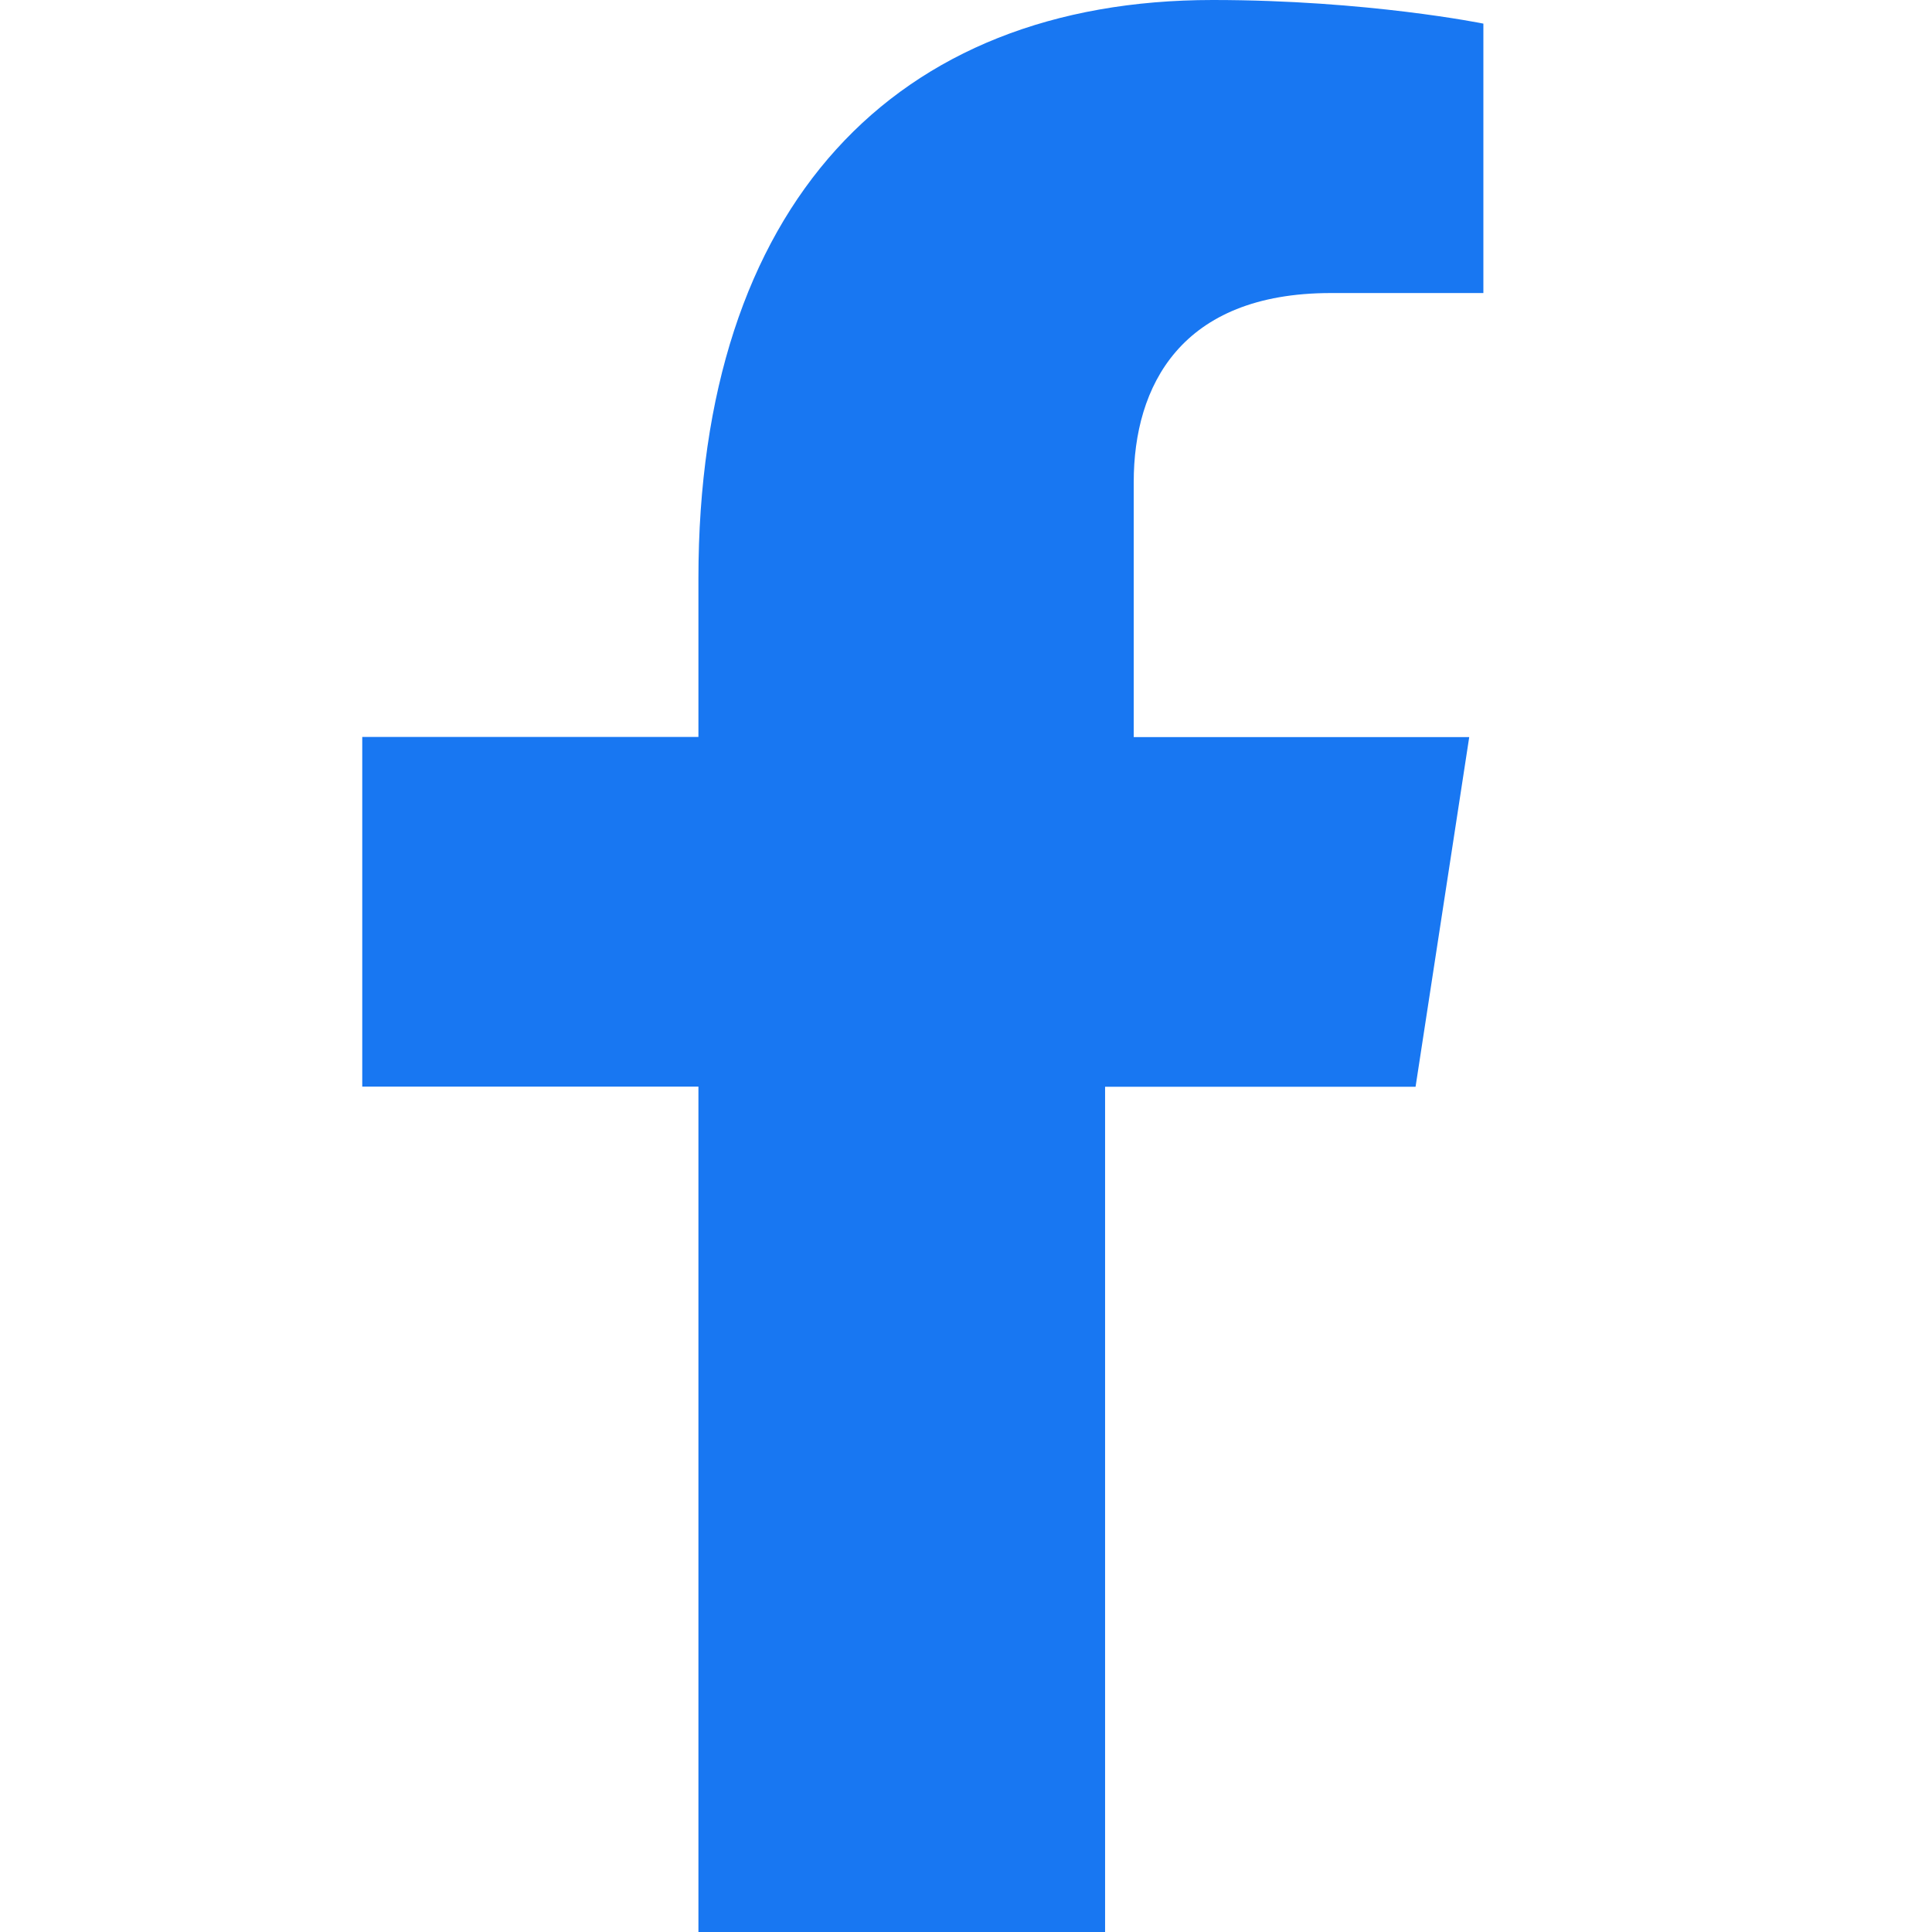 <svg xmlns="http://www.w3.org/2000/svg" width="40" height="40" viewBox="0 0 320 512">
  <path fill="#1877F2" d="M279.14 288l14.22-92.66h-88.91V127.72c0-25.35 12.42-50.06 52.24-50.06h40.42V6.26S266.43 0 225.36 0C141.09 0 89.09 54.42 89.09 153.31V195.3H0v92.66h89.09V512h107.77V288z"></path>
</svg>
